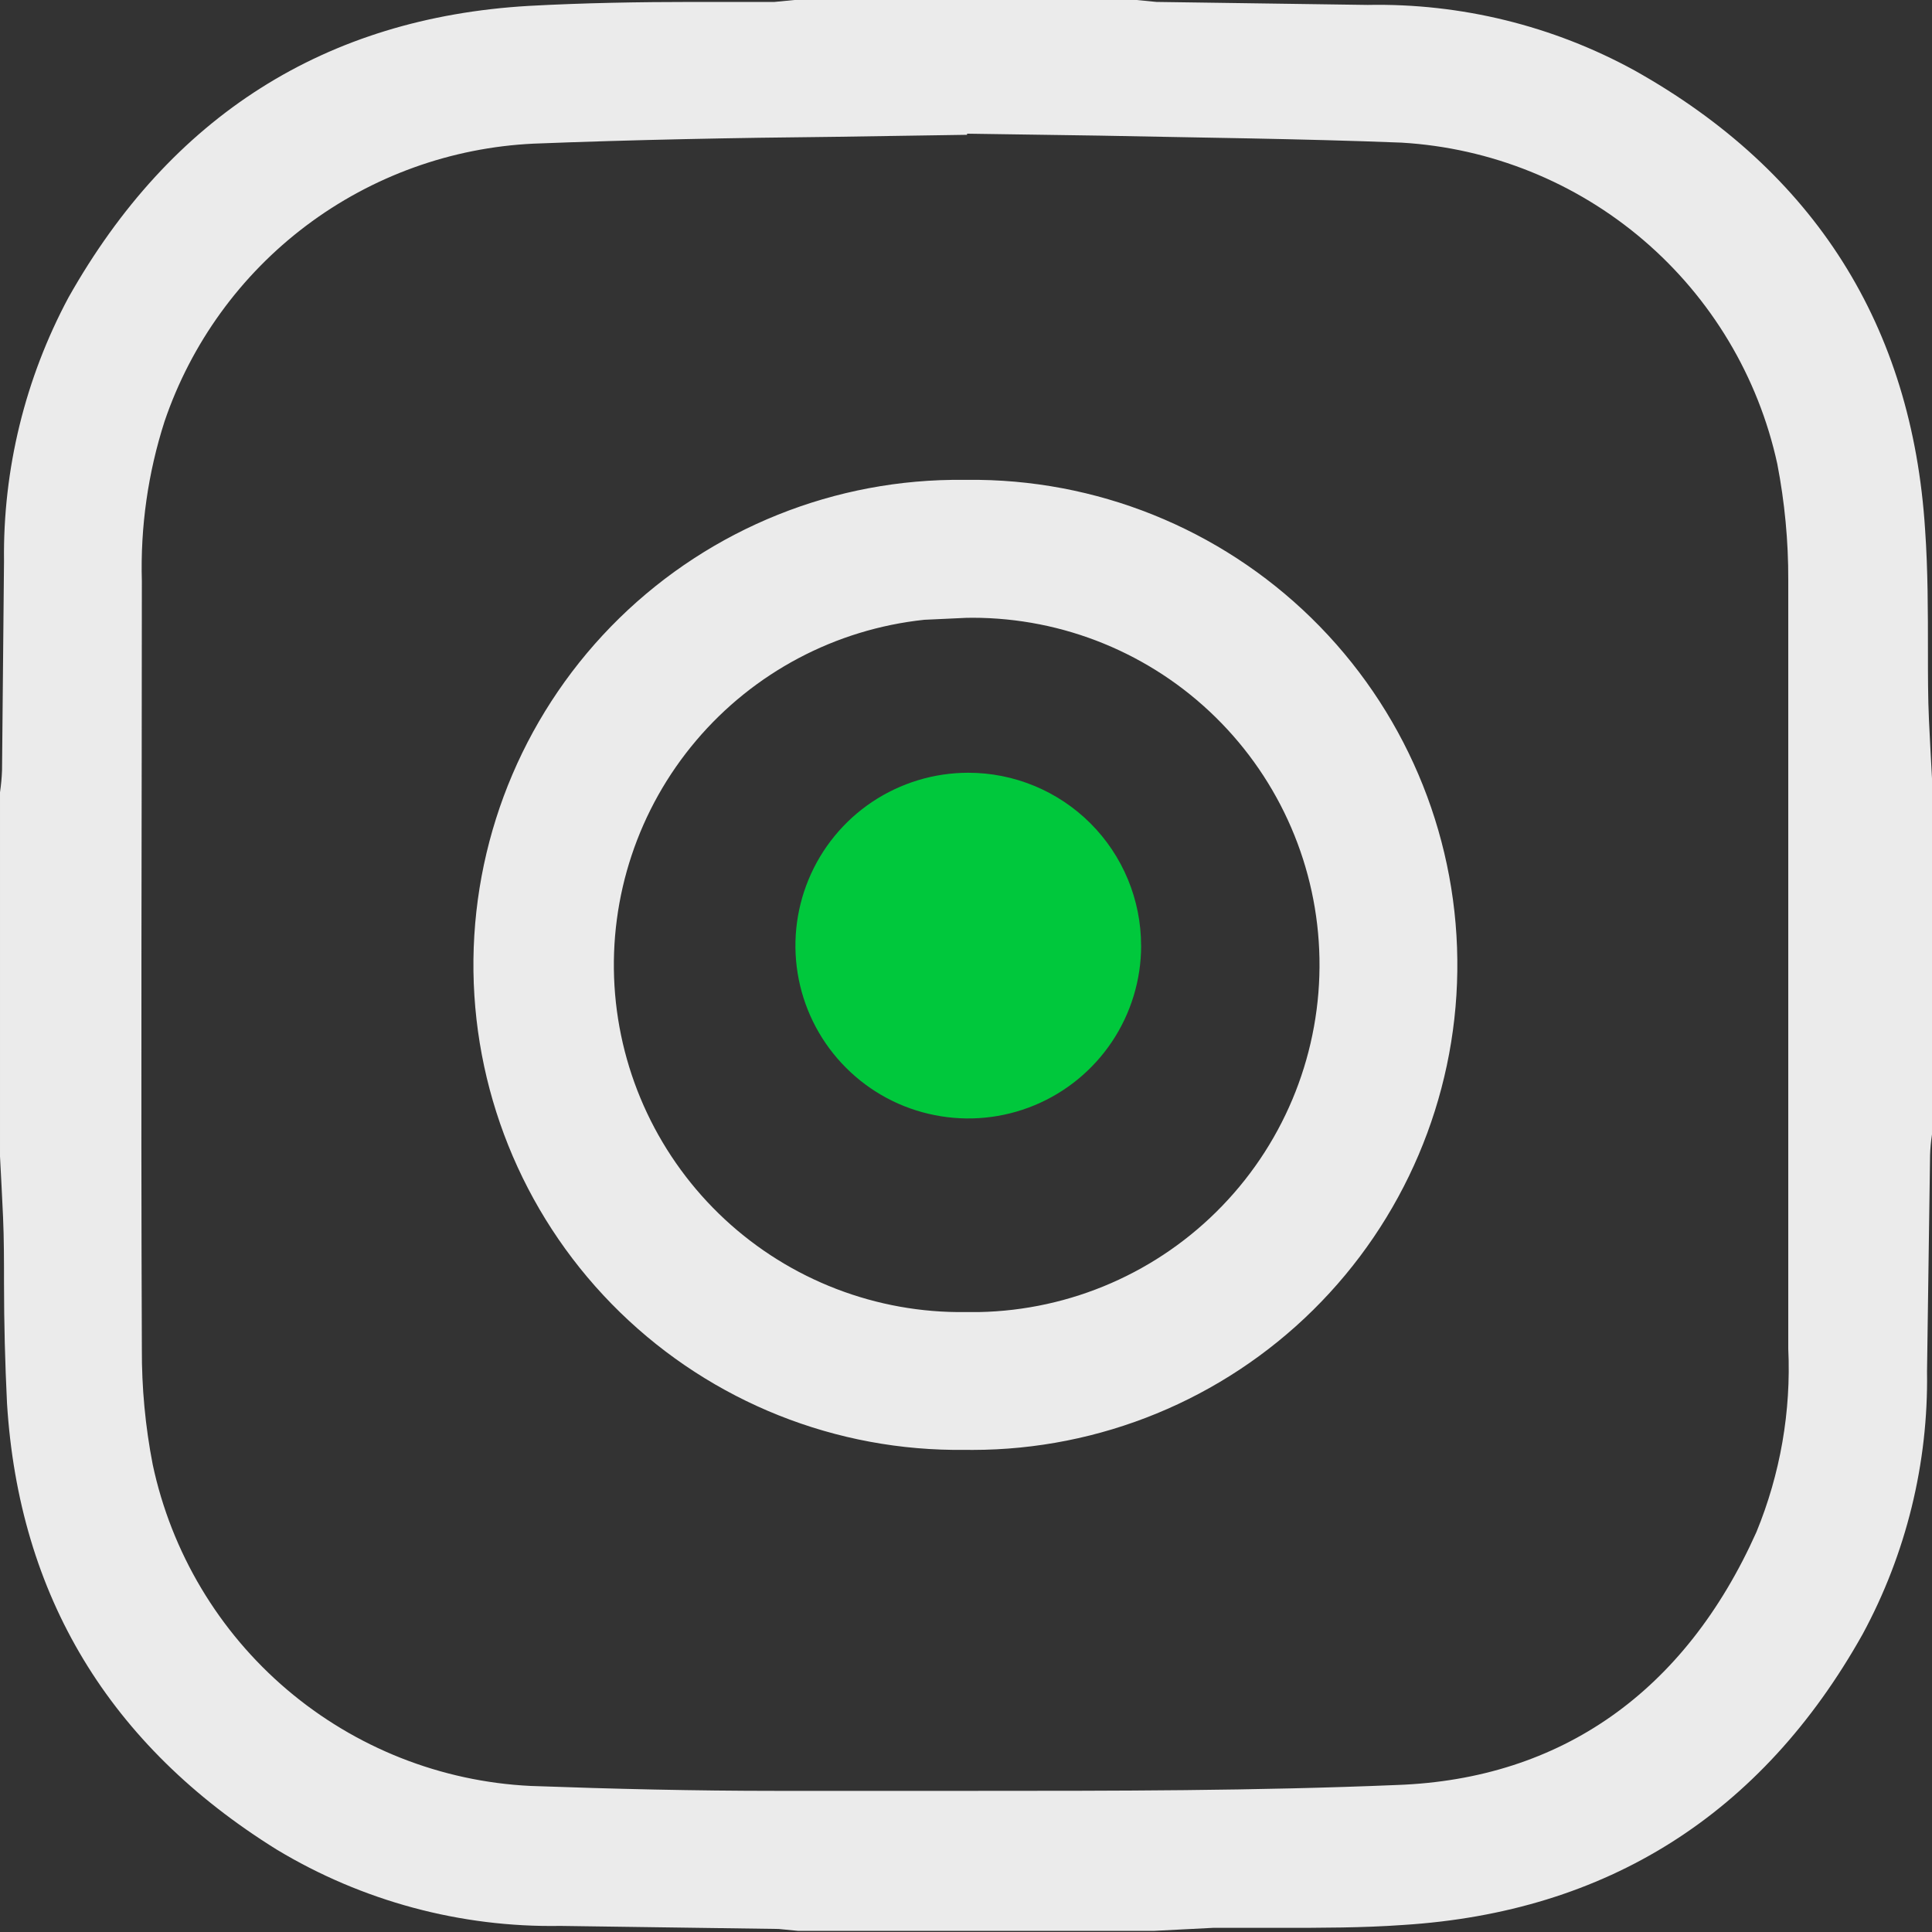 <svg width="40" height="40" viewBox="0 0 40 40" fill="none" xmlns="http://www.w3.org/2000/svg">
<rect x="0" y="0" width="40" height="40" fill="#333333" stroke="none"/>
<g clip-path="url(#clip0_3951_4785)">
<path d="M16.652 39.977H16.529L16.119 39.937L11.602 39.874C9.535 39.909 7.5 39.361 5.73 38.294C2.261 36.138 0.392 33.037 0.145 29.053C0.105 28.232 0.083 27.39 0.083 26.569C0.083 26.117 0.083 25.644 0.063 25.194C0.042 24.744 0.022 24.351 6.10352e-05 23.941V16.405C0.022 16.255 0.036 16.105 0.042 15.953C0.057 14.501 0.071 13.057 0.083 11.621C0.059 9.717 0.519 7.838 1.418 6.159C3.536 2.401 6.736 0.368 10.947 0.122C12.076 0.06 13.245 0.04 14.354 0.04H16.035L16.448 0H23.532L23.944 0.04L28.316 0.102C30.244 0.064 32.148 0.531 33.839 1.457C37.576 3.551 39.589 6.755 39.857 10.963C39.916 11.803 39.916 12.666 39.916 13.509C39.916 13.979 39.916 14.454 39.937 14.905C39.957 15.355 39.98 15.727 40 16.117V23.488C39.978 23.631 39.964 23.776 39.96 23.92C39.938 25.583 39.916 26.979 39.897 28.395C39.926 30.294 39.466 32.168 38.562 33.837C36.468 37.573 33.264 39.587 29.056 39.854C28.215 39.914 27.351 39.914 26.511 39.914H25.114L23.882 39.977H16.652ZM20.021 2.791L17.267 2.833C15.234 2.853 13.12 2.893 11.048 2.974C9.344 3.054 7.704 3.646 6.341 4.671C4.978 5.697 3.956 7.109 3.407 8.724C3.064 9.791 2.905 10.909 2.937 12.03C2.937 16.649 2.914 22.399 2.937 27.923C2.933 28.729 3.008 29.532 3.162 30.323C3.549 32.14 4.526 33.778 5.941 34.981C7.356 36.184 9.13 36.886 10.985 36.976C12.688 37.038 14.394 37.078 16.077 37.078H20.101C23.079 37.078 25.995 37.078 28.93 36.956C32.32 36.833 34.886 35.026 36.365 31.719C36.859 30.517 37.085 29.221 37.024 27.922V12.009C37.027 11.202 36.95 10.397 36.797 9.605C36.404 7.8 35.43 6.172 34.025 4.971C32.62 3.77 30.861 3.061 29.016 2.953C26.921 2.871 24.805 2.85 22.773 2.808L20.044 2.768H20.023L20.021 2.791ZM19.999 30.018H19.731C17.068 29.988 14.526 28.901 12.664 26.997C10.802 25.093 9.773 22.528 9.802 19.864C9.833 17.201 10.92 14.659 12.824 12.797C14.729 10.935 17.295 9.905 19.958 9.935H20.266C22.929 9.971 25.469 11.063 27.327 12.972C29.184 14.88 30.208 17.448 30.172 20.111C30.137 22.75 29.064 25.269 27.186 27.123C25.308 28.977 22.775 30.017 20.136 30.019L19.999 30.018ZM19.999 12.792L19.136 12.832C17.297 13.027 15.605 13.924 14.411 15.335C13.216 16.746 12.612 18.563 12.722 20.408C12.833 22.254 13.651 23.986 15.006 25.245C16.361 26.503 18.149 27.191 19.999 27.165H20.266C22.172 27.128 23.985 26.337 25.307 24.964C26.63 23.592 27.353 21.75 27.318 19.844C27.284 17.962 26.511 16.169 25.168 14.85C23.825 13.53 22.017 12.791 20.135 12.79L19.999 12.792Z" fill="#EBEBEB"/>
<path d="M23.626 19.578C23.626 20.285 23.416 20.977 23.023 21.566C22.63 22.154 22.071 22.613 21.417 22.884C20.763 23.155 20.043 23.226 19.349 23.087C18.655 22.95 18.017 22.609 17.517 22.108C17.016 21.608 16.675 20.97 16.537 20.276C16.399 19.582 16.47 18.862 16.741 18.208C17.012 17.554 17.47 16.995 18.058 16.602C18.647 16.209 19.339 15.999 20.047 15.999C20.996 15.999 21.906 16.376 22.577 17.047C23.248 17.718 23.625 18.628 23.625 19.578" fill="#00C83C"/>
</g>
<defs>
<clipPath id="clip0_3951_4785">
<rect width="40" height="40" fill="white"/>
</clipPath>
</defs>
</svg>
